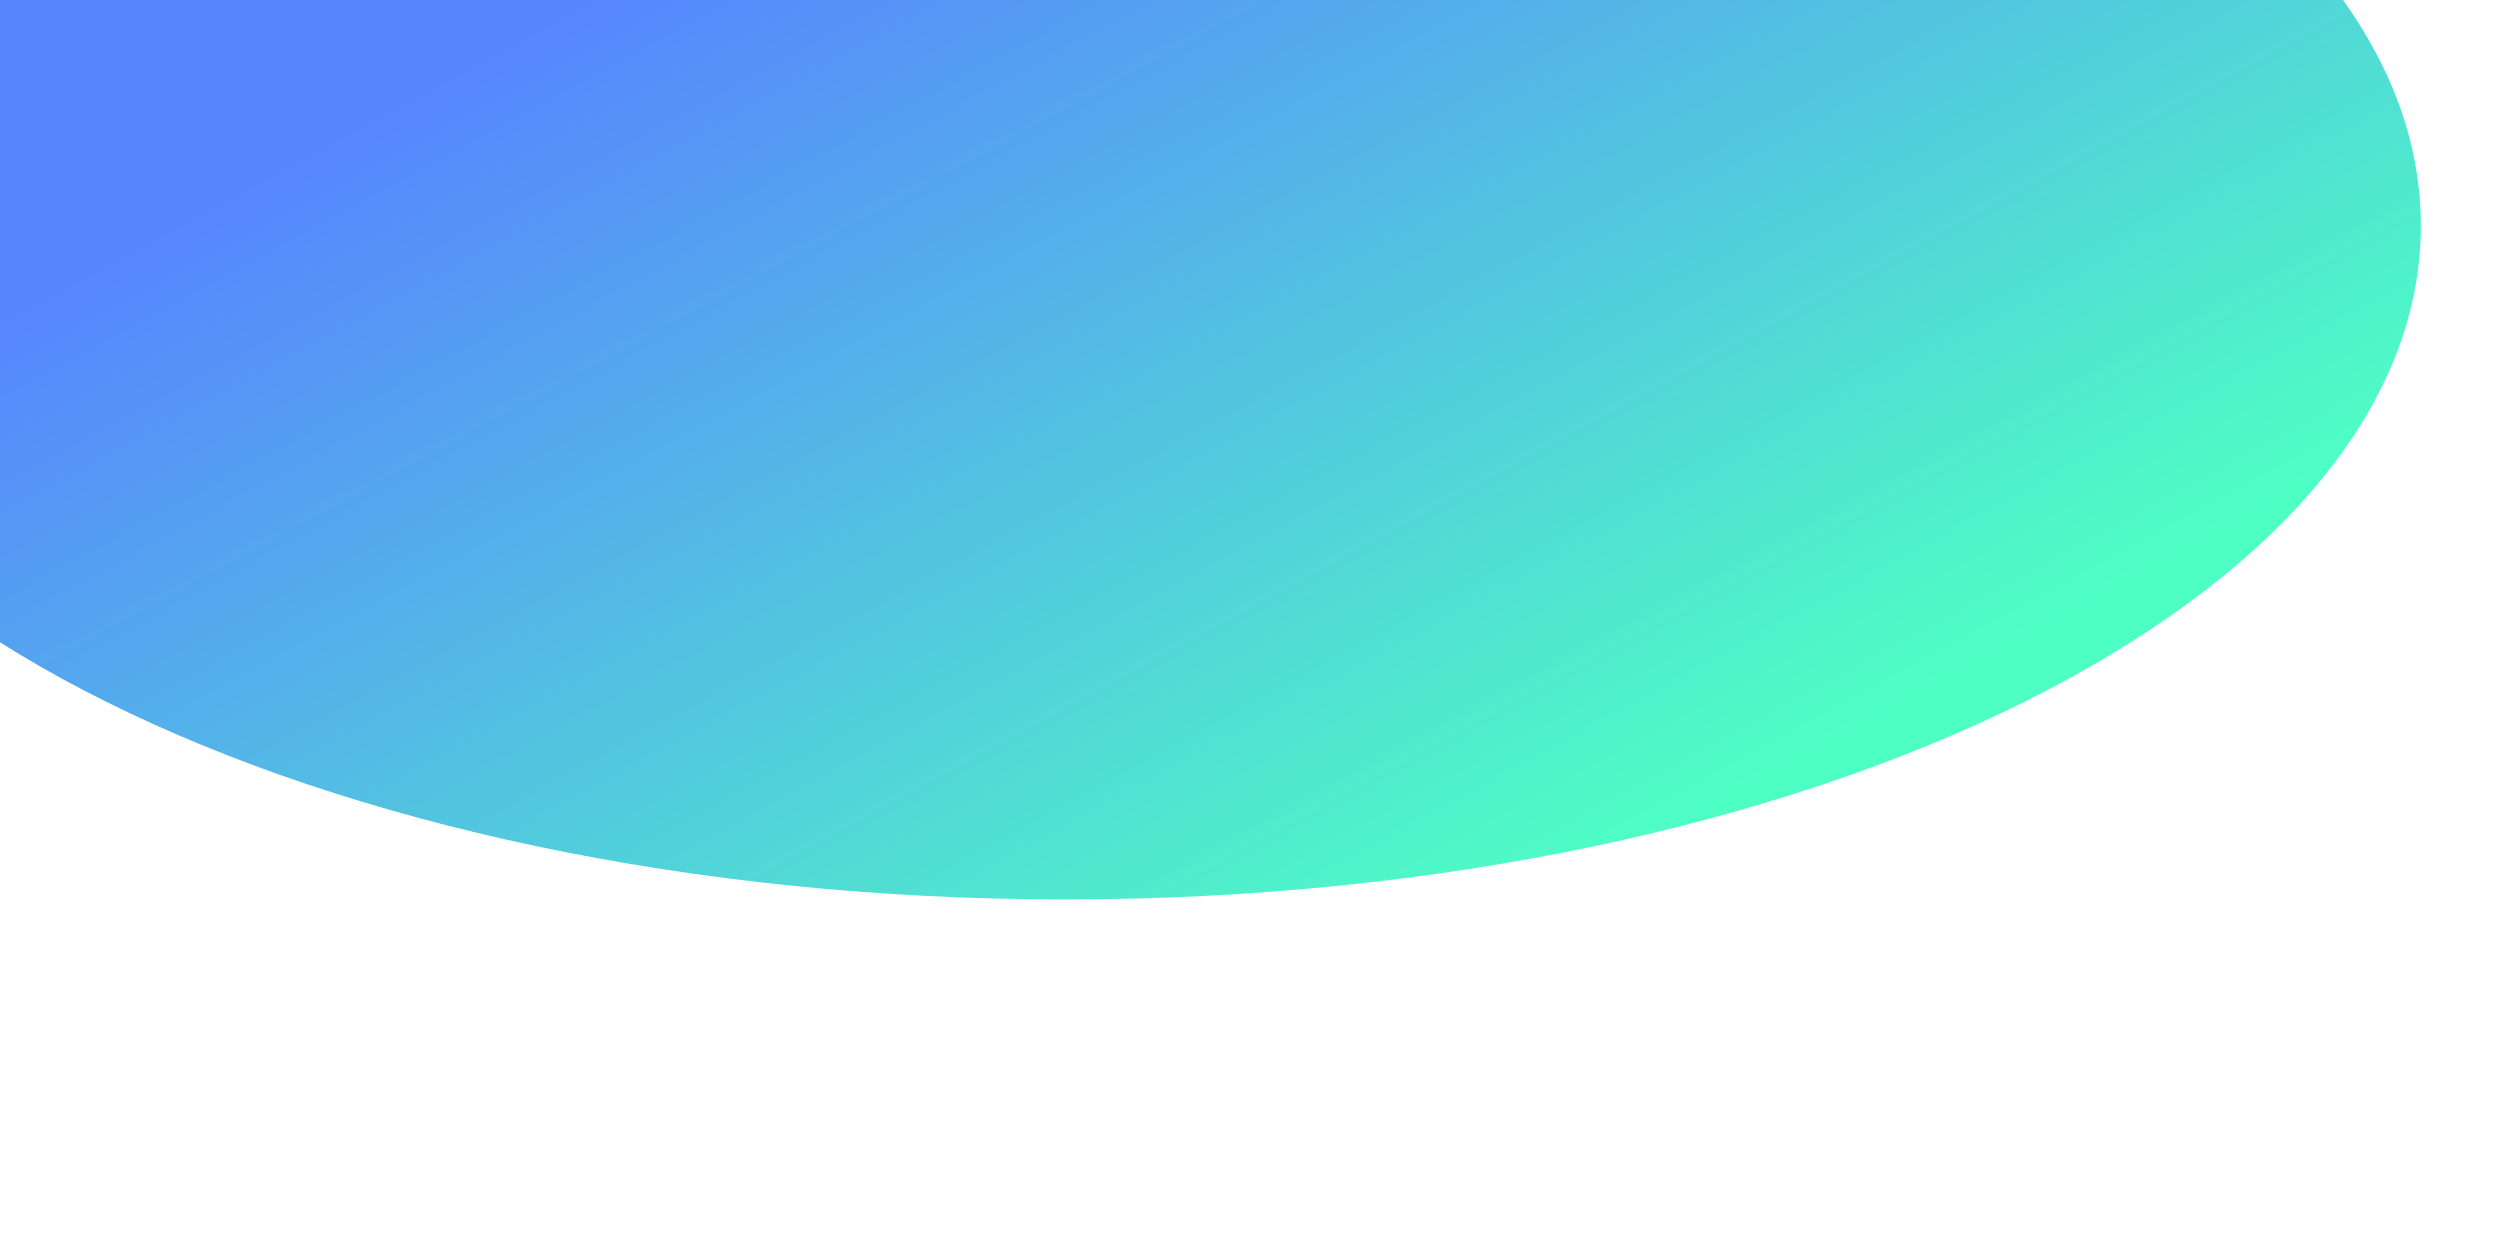 <svg xmlns="http://www.w3.org/2000/svg" xmlns:xlink="http://www.w3.org/1999/xlink" width="2569" height="1277" viewBox="275 475 2369 1077">
  <defs>
    <linearGradient id="linear-gradient" x1="0.788" y1="0.885" x2="0.25" y2="0.4" gradientUnits="objectBoundingBox">
      <stop offset="0" stop-color="#00ffa9"/>
      <stop offset="1" stop-color="#0d4dff"/>
    </linearGradient>
  </defs>
  <g id="herobackground" opacity="0.699">
    <path id="Path_269" data-name="Path 269" d="M1284.5,0C1993.91,0,2569,285.866,2569,638.5S1993.91,1277,1284.5,1277,0,991.134,0,638.5,575.09,0,1284.5,0Z" opacity="0.996" fill="url(#linear-gradient)"/>
  </g>
</svg>
